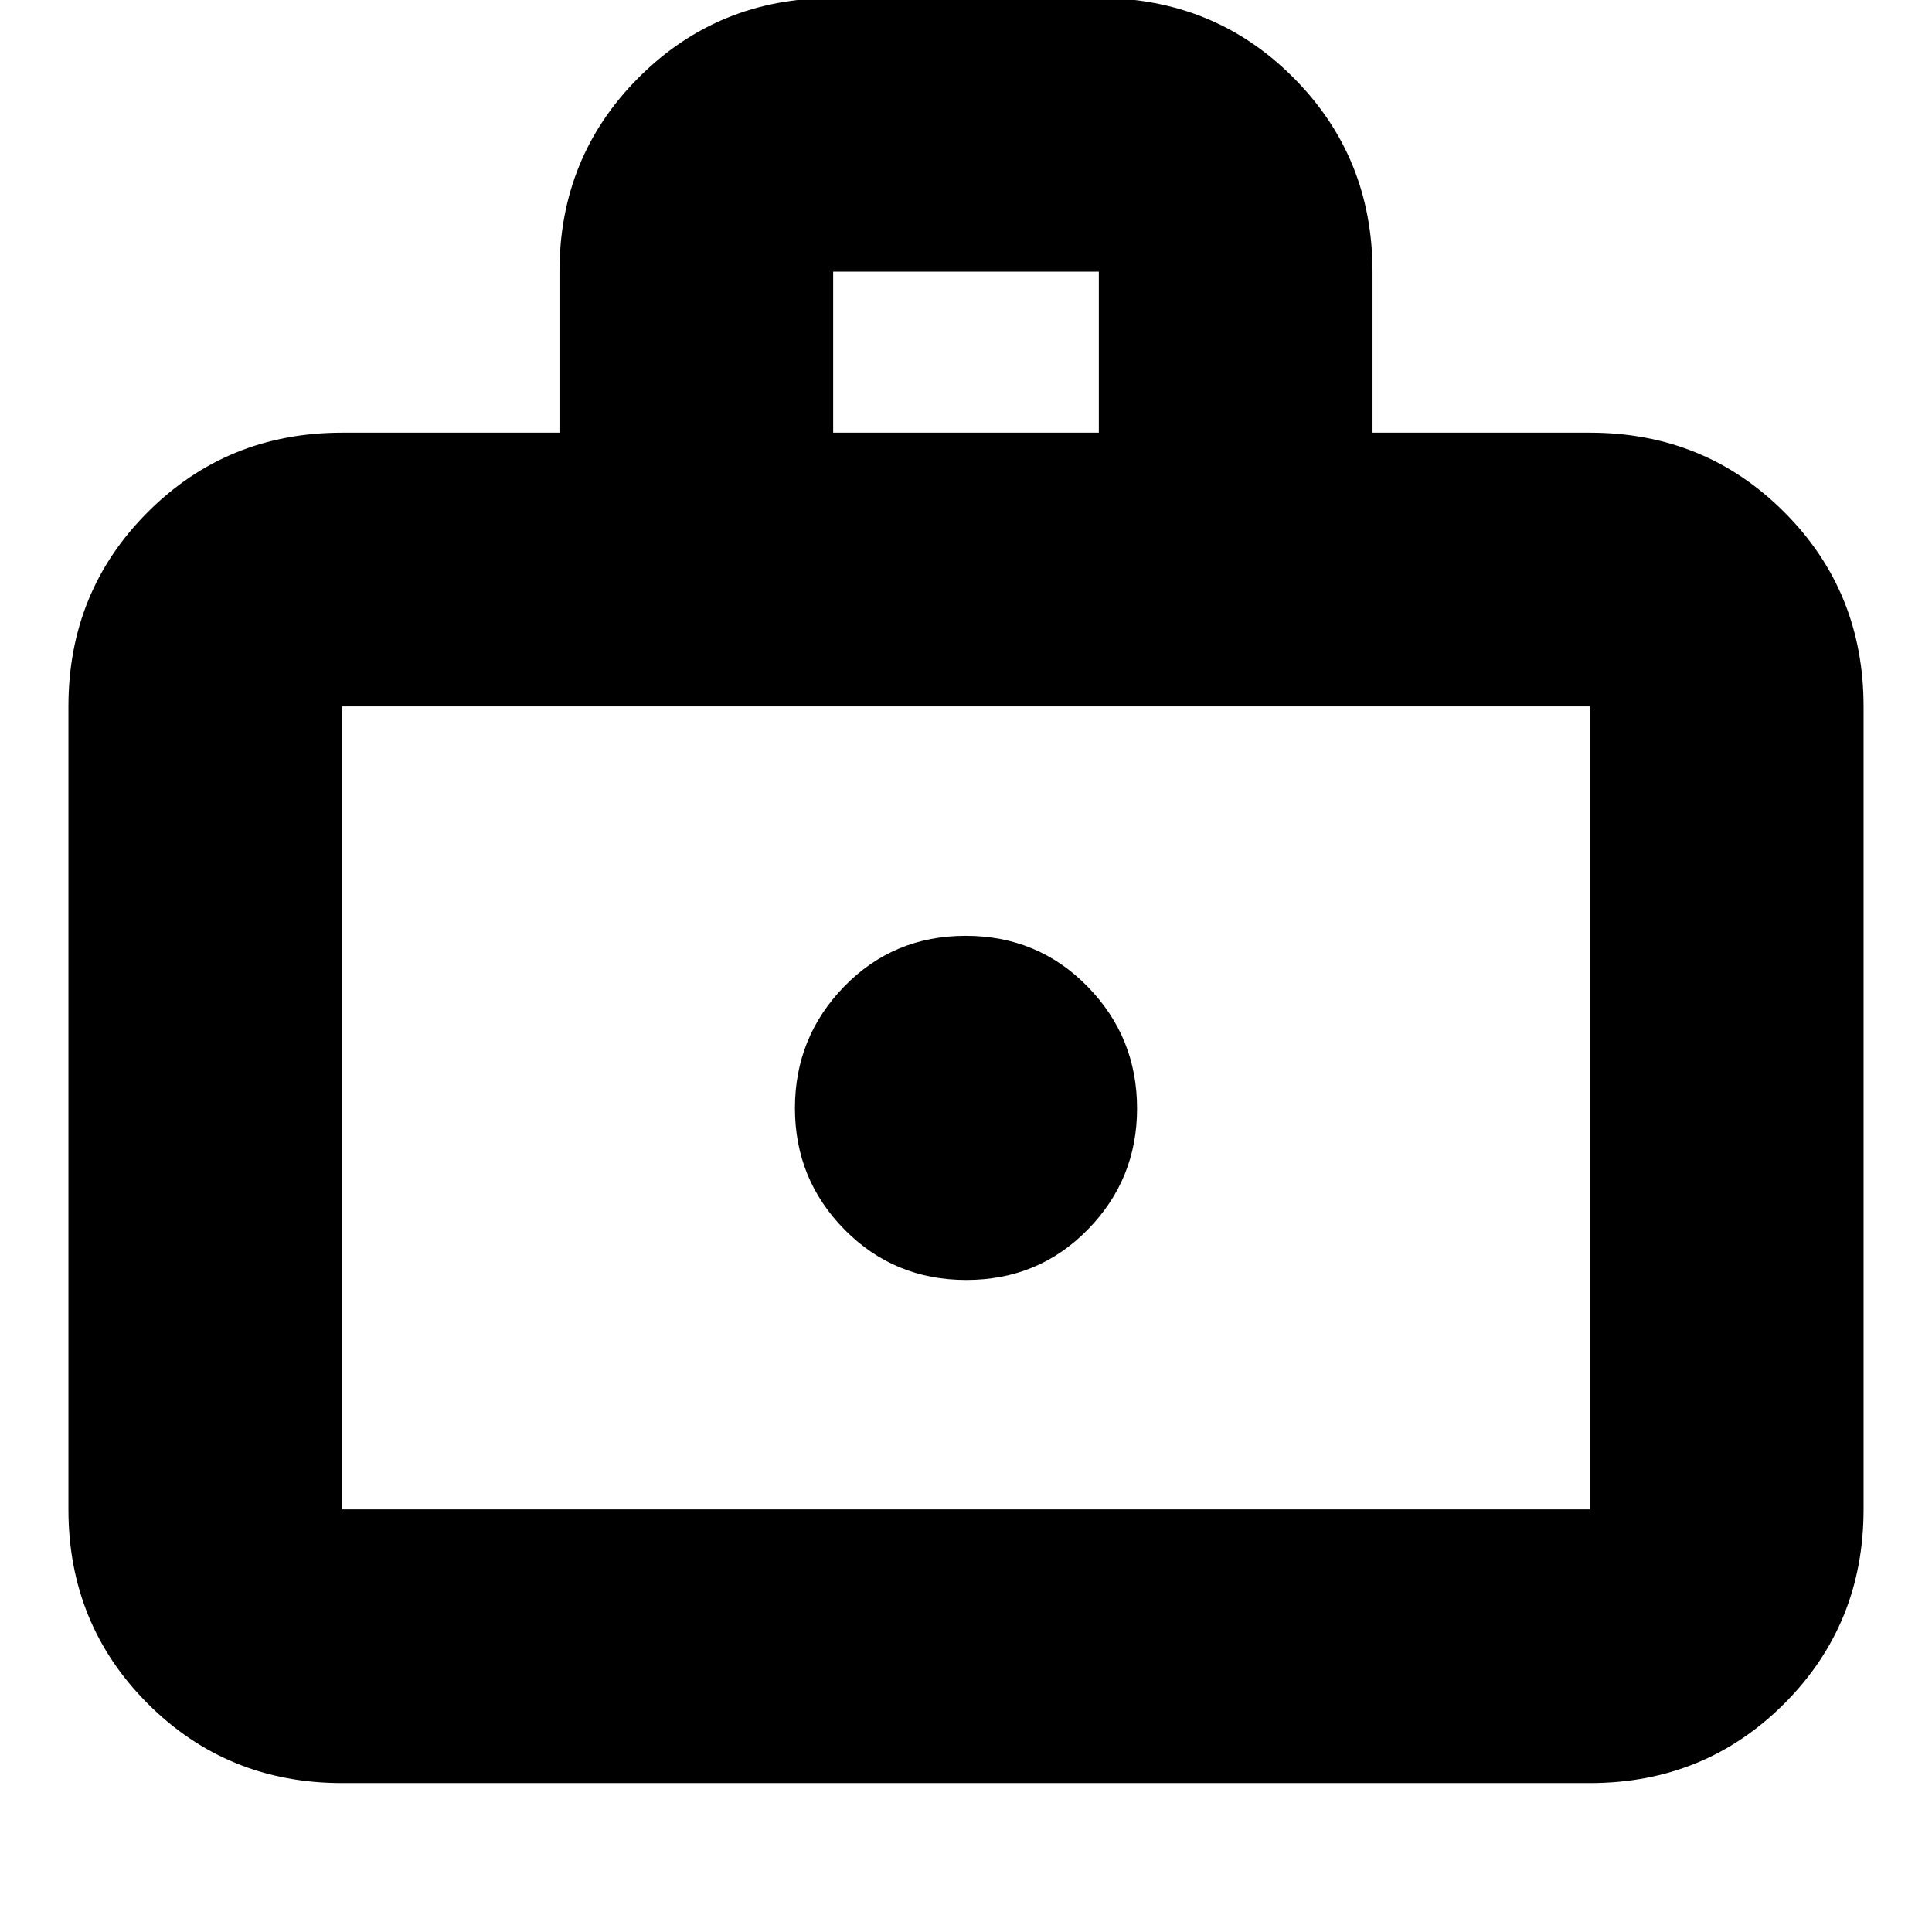 <svg xmlns="http://www.w3.org/2000/svg" height="24" viewBox="0 -960 960 960" width="24"><path d="M480.16-324q35.84 0 60.34-25.02 24.5-25.01 24.5-60.14 0-35.54-24.66-60.69T479.84-495q-35.84 0-60.34 25.16-24.5 25.17-24.5 60.5Q395-374 419.66-349t60.5 25ZM170-74q-57.12 0-96.56-39.44Q34-152.88 34-210v-399q0-57.13 39.44-96.56Q112.88-745 170-745h108v-80q0-57.13 39.44-96.56Q356.88-961 414-961h132q57.13 0 96.56 39.44Q682-882.13 682-825v80h108q57.13 0 96.56 39.44Q926-666.13 926-609v399q0 57.12-39.44 96.56Q847.13-74 790-74H170Zm0-136h620v-399H170v399Zm244-535h132v-80H414v80ZM170-210v-399 399Z"/></svg>